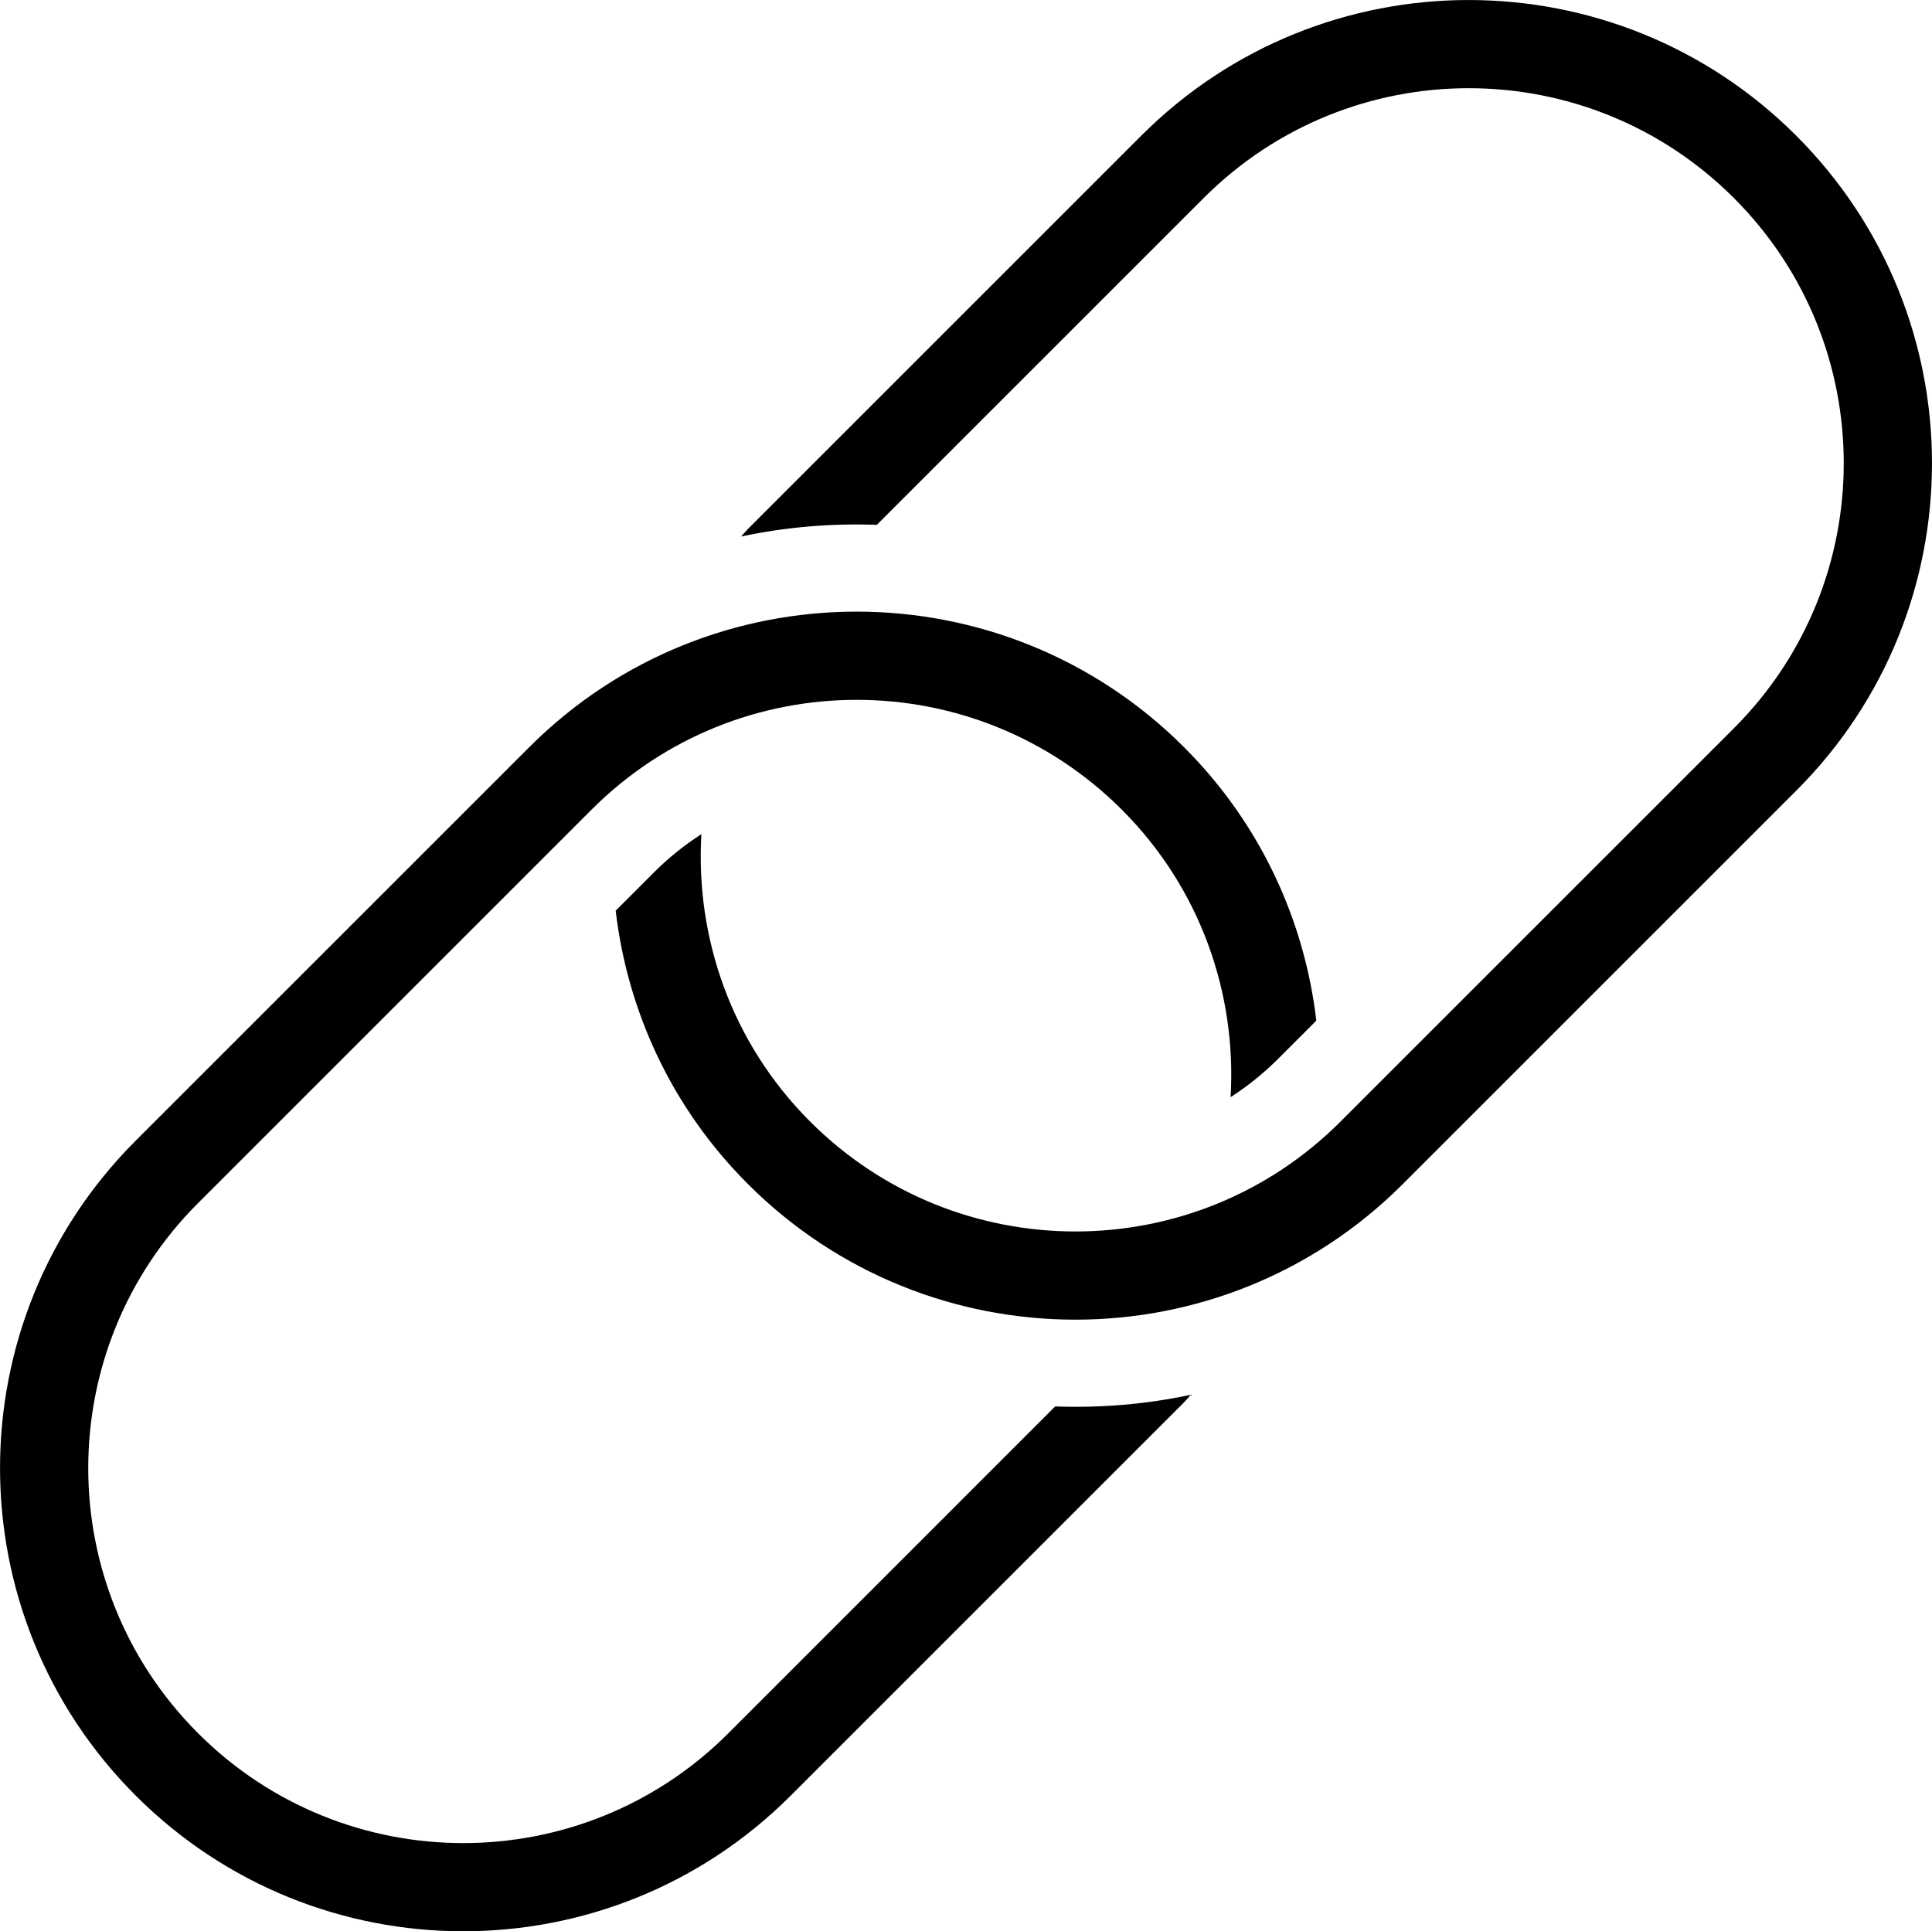 <?xml version="1.0" encoding="iso-8859-1"?>
<!-- Generator: Adobe Illustrator 16.0.4, SVG Export Plug-In . SVG Version: 6.00 Build 0)  -->
<!DOCTYPE svg PUBLIC "-//W3C//DTD SVG 1.1//EN" "http://www.w3.org/Graphics/SVG/1.1/DTD/svg11.dtd">
<svg version="1.1" id="Layer_1" xmlns="http://www.w3.org/2000/svg" xmlns:xlink="http://www.w3.org/1999/xlink" x="0px" y="0px"
	 width="43.97px" height="43.959px" viewBox="0 0 43.97 43.959" style="enable-background:new 0 0 43.97 43.959;"
	 xml:space="preserve">
<g id="_x38_43-link-toolbar_x40_2x.png">
	<g>
		<path d="M40.881,3.089c-4.116-4.117-10.79-4.118-14.905-0.003l-8.959,8.959c-0.054,0.054-0.099,0.112-0.15,0.167
			c1.017-0.217,2.054-0.303,3.089-0.266l7.44-7.44c3.331-3.332,8.733-3.331,12.066,0.002c3.332,3.332,3.333,8.734,0.002,12.065
			l-8.959,8.959c-3.331,3.332-8.733,3.33-12.066-0.002c-1.796-1.796-2.615-4.193-2.476-6.544c-0.38,0.246-0.741,0.532-1.074,0.865
			l-0.877,0.877c0.267,2.273,1.264,4.478,3.008,6.221c4.116,4.117,10.79,4.118,14.905,0.003l8.959-8.959
			C45,13.878,44.998,7.205,40.881,3.089z M16.574,39.454c-3.332,3.331-8.733,3.33-12.066-0.003
			c-3.332-3.332-3.333-8.734-0.002-12.065l8.959-8.959c3.331-3.331,8.733-3.33,12.066,0.002c1.796,1.796,2.615,4.193,2.476,6.544
			c0.38-0.246,0.741-0.532,1.074-0.865l0.877-0.877c-0.267-2.272-1.264-4.477-3.008-6.221c-4.116-4.117-10.79-4.118-14.905-0.003
			l-8.959,8.959c-4.115,4.115-4.113,10.788,0.003,14.905c4.116,4.116,10.79,4.117,14.905,0.002l8.959-8.959
			c0.054-0.054,0.099-0.112,0.15-0.167c-1.017,0.217-2.054,0.303-3.089,0.266L16.574,39.454z"/>
	</g>
</g>
<g>
</g>
<g>
</g>
<g>
</g>
<g>
</g>
<g>
</g>
<g>
</g>
<g>
</g>
<g>
</g>
<g>
</g>
<g>
</g>
<g>
</g>
<g>
</g>
<g>
</g>
<g>
</g>
<g>
</g>
</svg>
